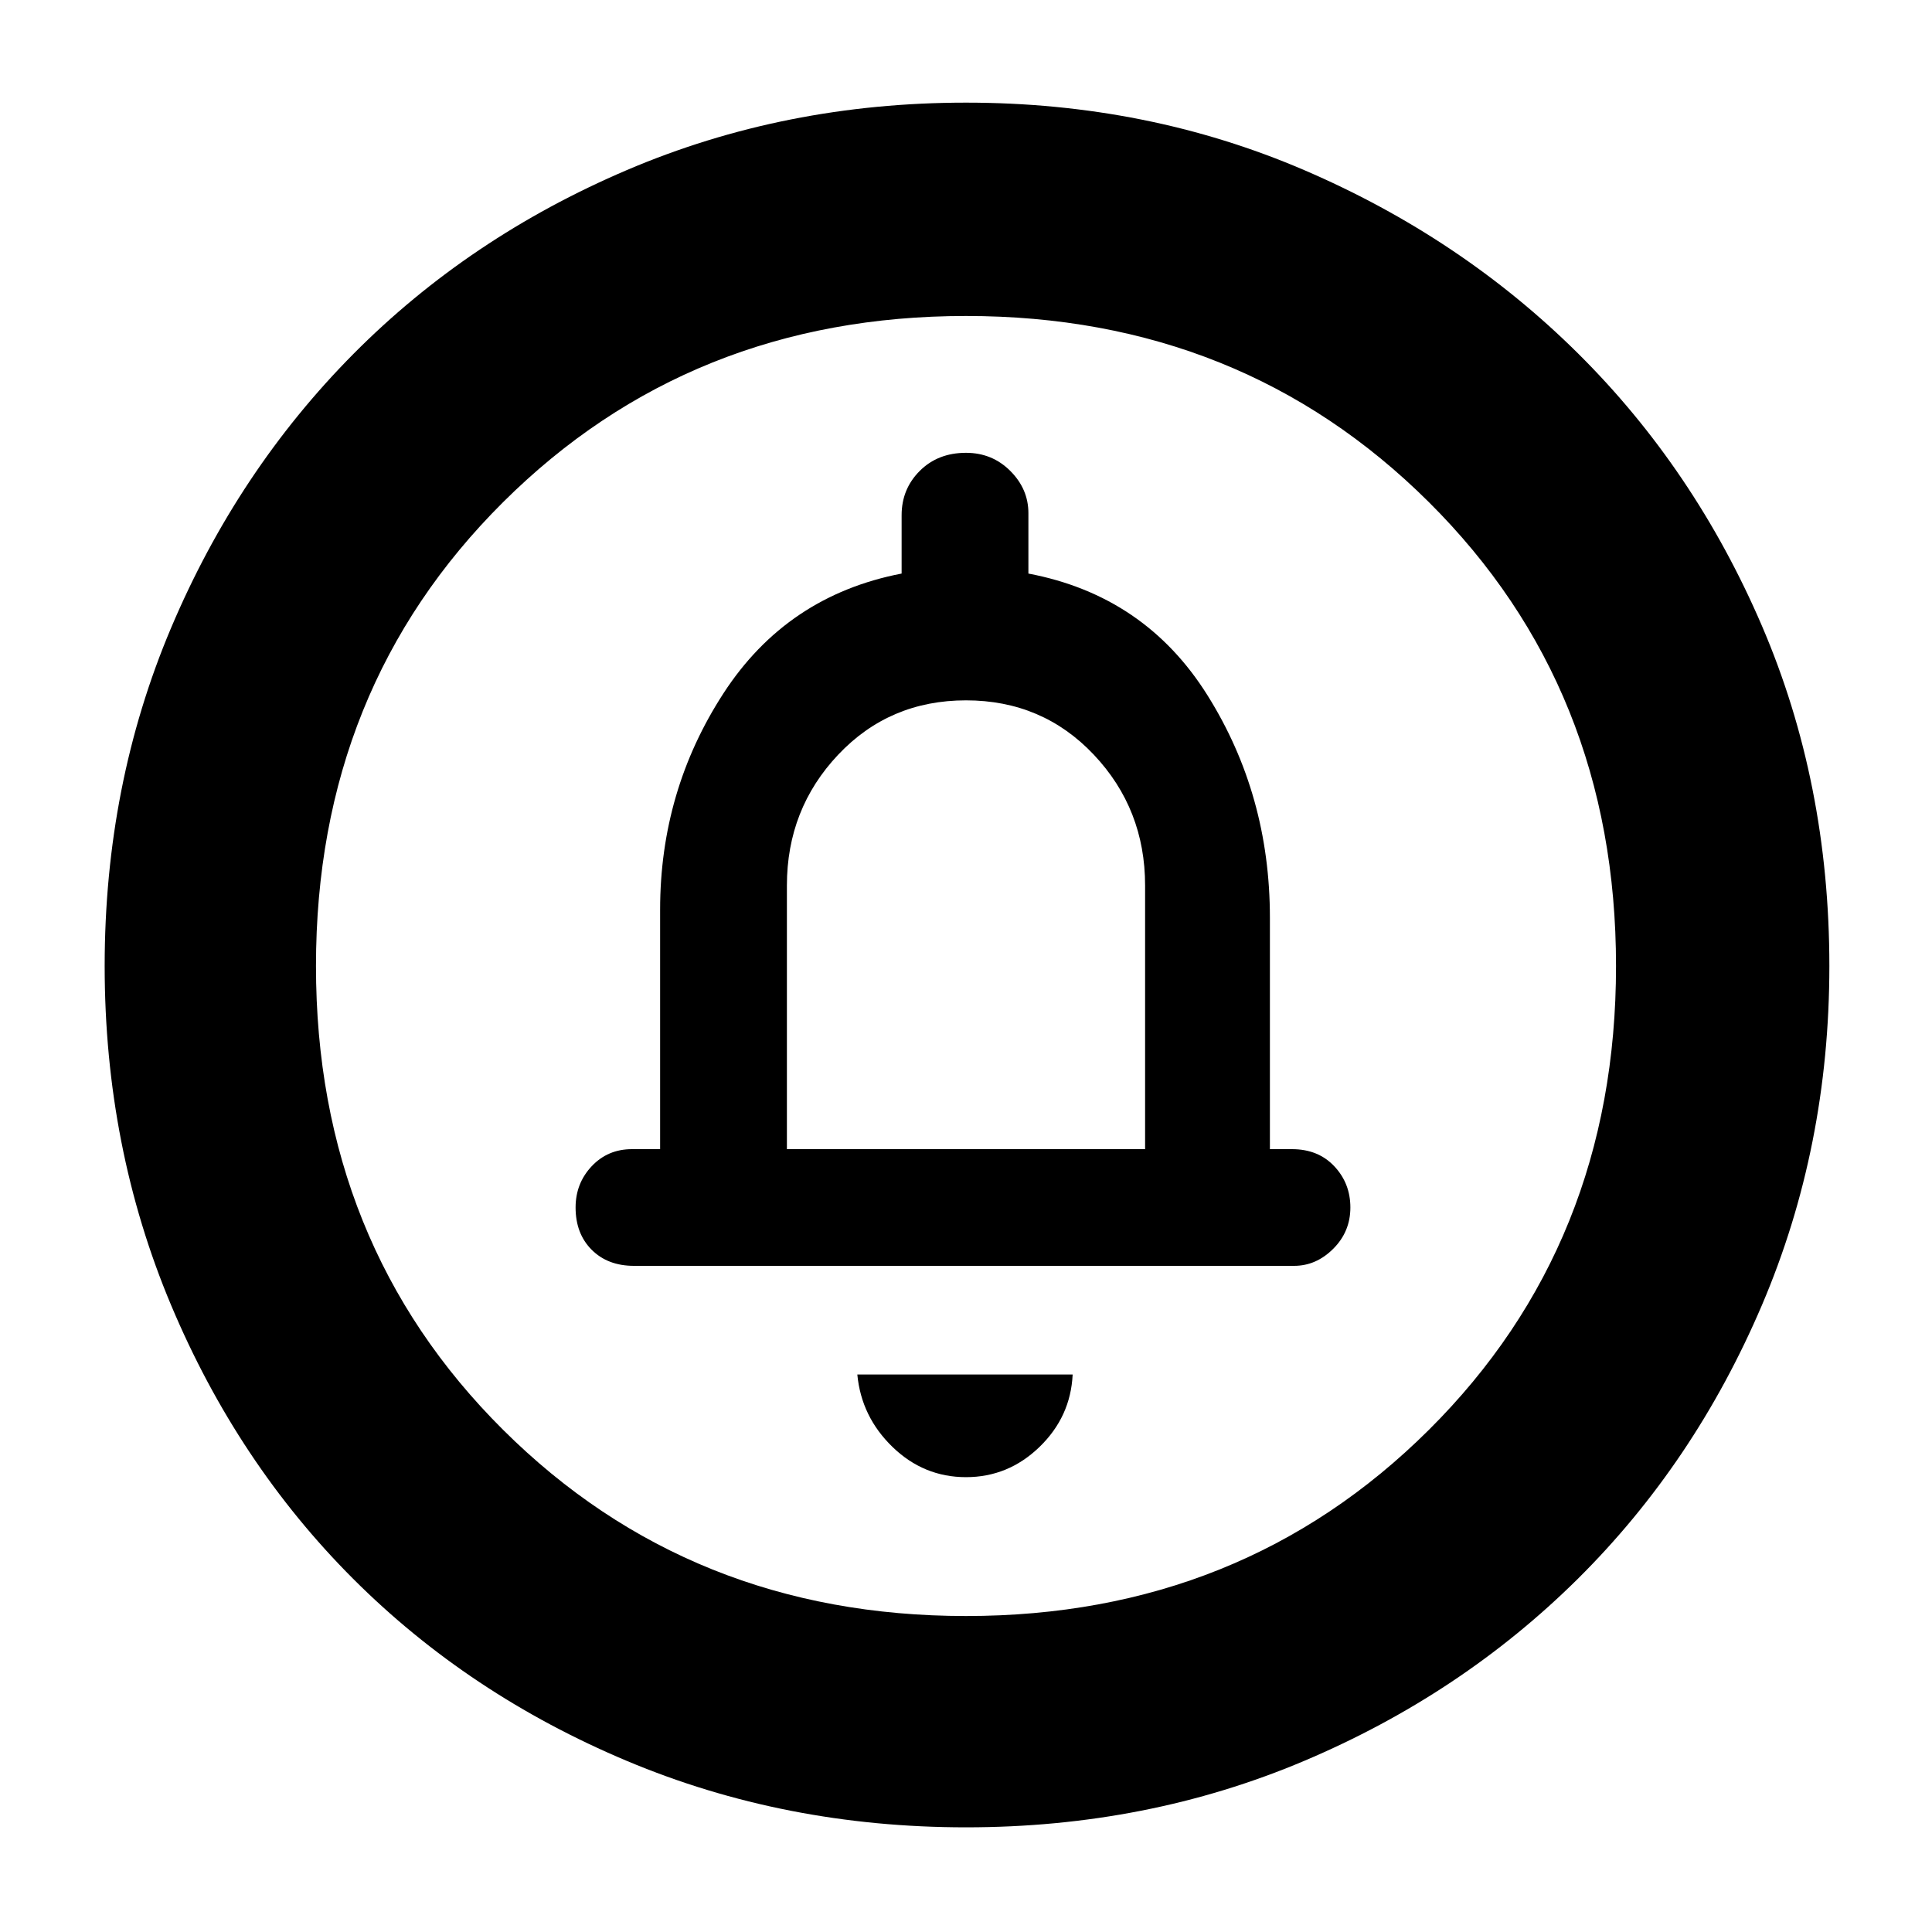 <svg xmlns="http://www.w3.org/2000/svg" height="40" width="40"><path d="M20 30.583q.875 0 1.521-.625.646-.625.687-1.5H17.75q.083.875.729 1.5t1.521.625Zm-6.875-4.375h13.667q.458 0 .812-.354.354-.354.354-.854t-.333-.854q-.333-.354-.875-.354h-.458V19q0-2.542-1.292-4.604-1.292-2.063-3.708-2.521v-1.25q0-.5-.375-.875T20 9.375q-.583 0-.958.375t-.375.917v1.208q-2.375.458-3.688 2.479-1.312 2.021-1.312 4.479v4.959h-.584q-.5 0-.833.354-.333.354-.333.854 0 .542.333.875.333.333.875.333ZM20 37.833q-3.75 0-7.021-1.375t-5.667-3.77q-2.395-2.396-3.77-5.667T2.167 20q0-3.75 1.375-7t3.77-5.667q2.396-2.416 5.667-3.812T20 2.125q3.75 0 7 1.396t5.667 3.792q2.416 2.395 3.812 5.645 1.396 3.25 1.396 7.042 0 3.75-1.396 7.021t-3.812 5.667Q30.25 35.083 27 36.458t-7 1.375Zm0-4.375q5.708 0 9.583-3.854T33.458 20q0-5.75-3.875-9.604Q25.708 6.542 20 6.542t-9.583 3.854Q6.542 14.25 6.542 20q0 5.75 3.875 9.604 3.875 3.854 9.583 3.854Zm-3.708-9.666v-5.459q0-1.583 1.062-2.708Q18.417 14.5 20 14.5t2.646 1.125q1.062 1.125 1.062 2.708v5.459ZM20 20Z"/></svg>